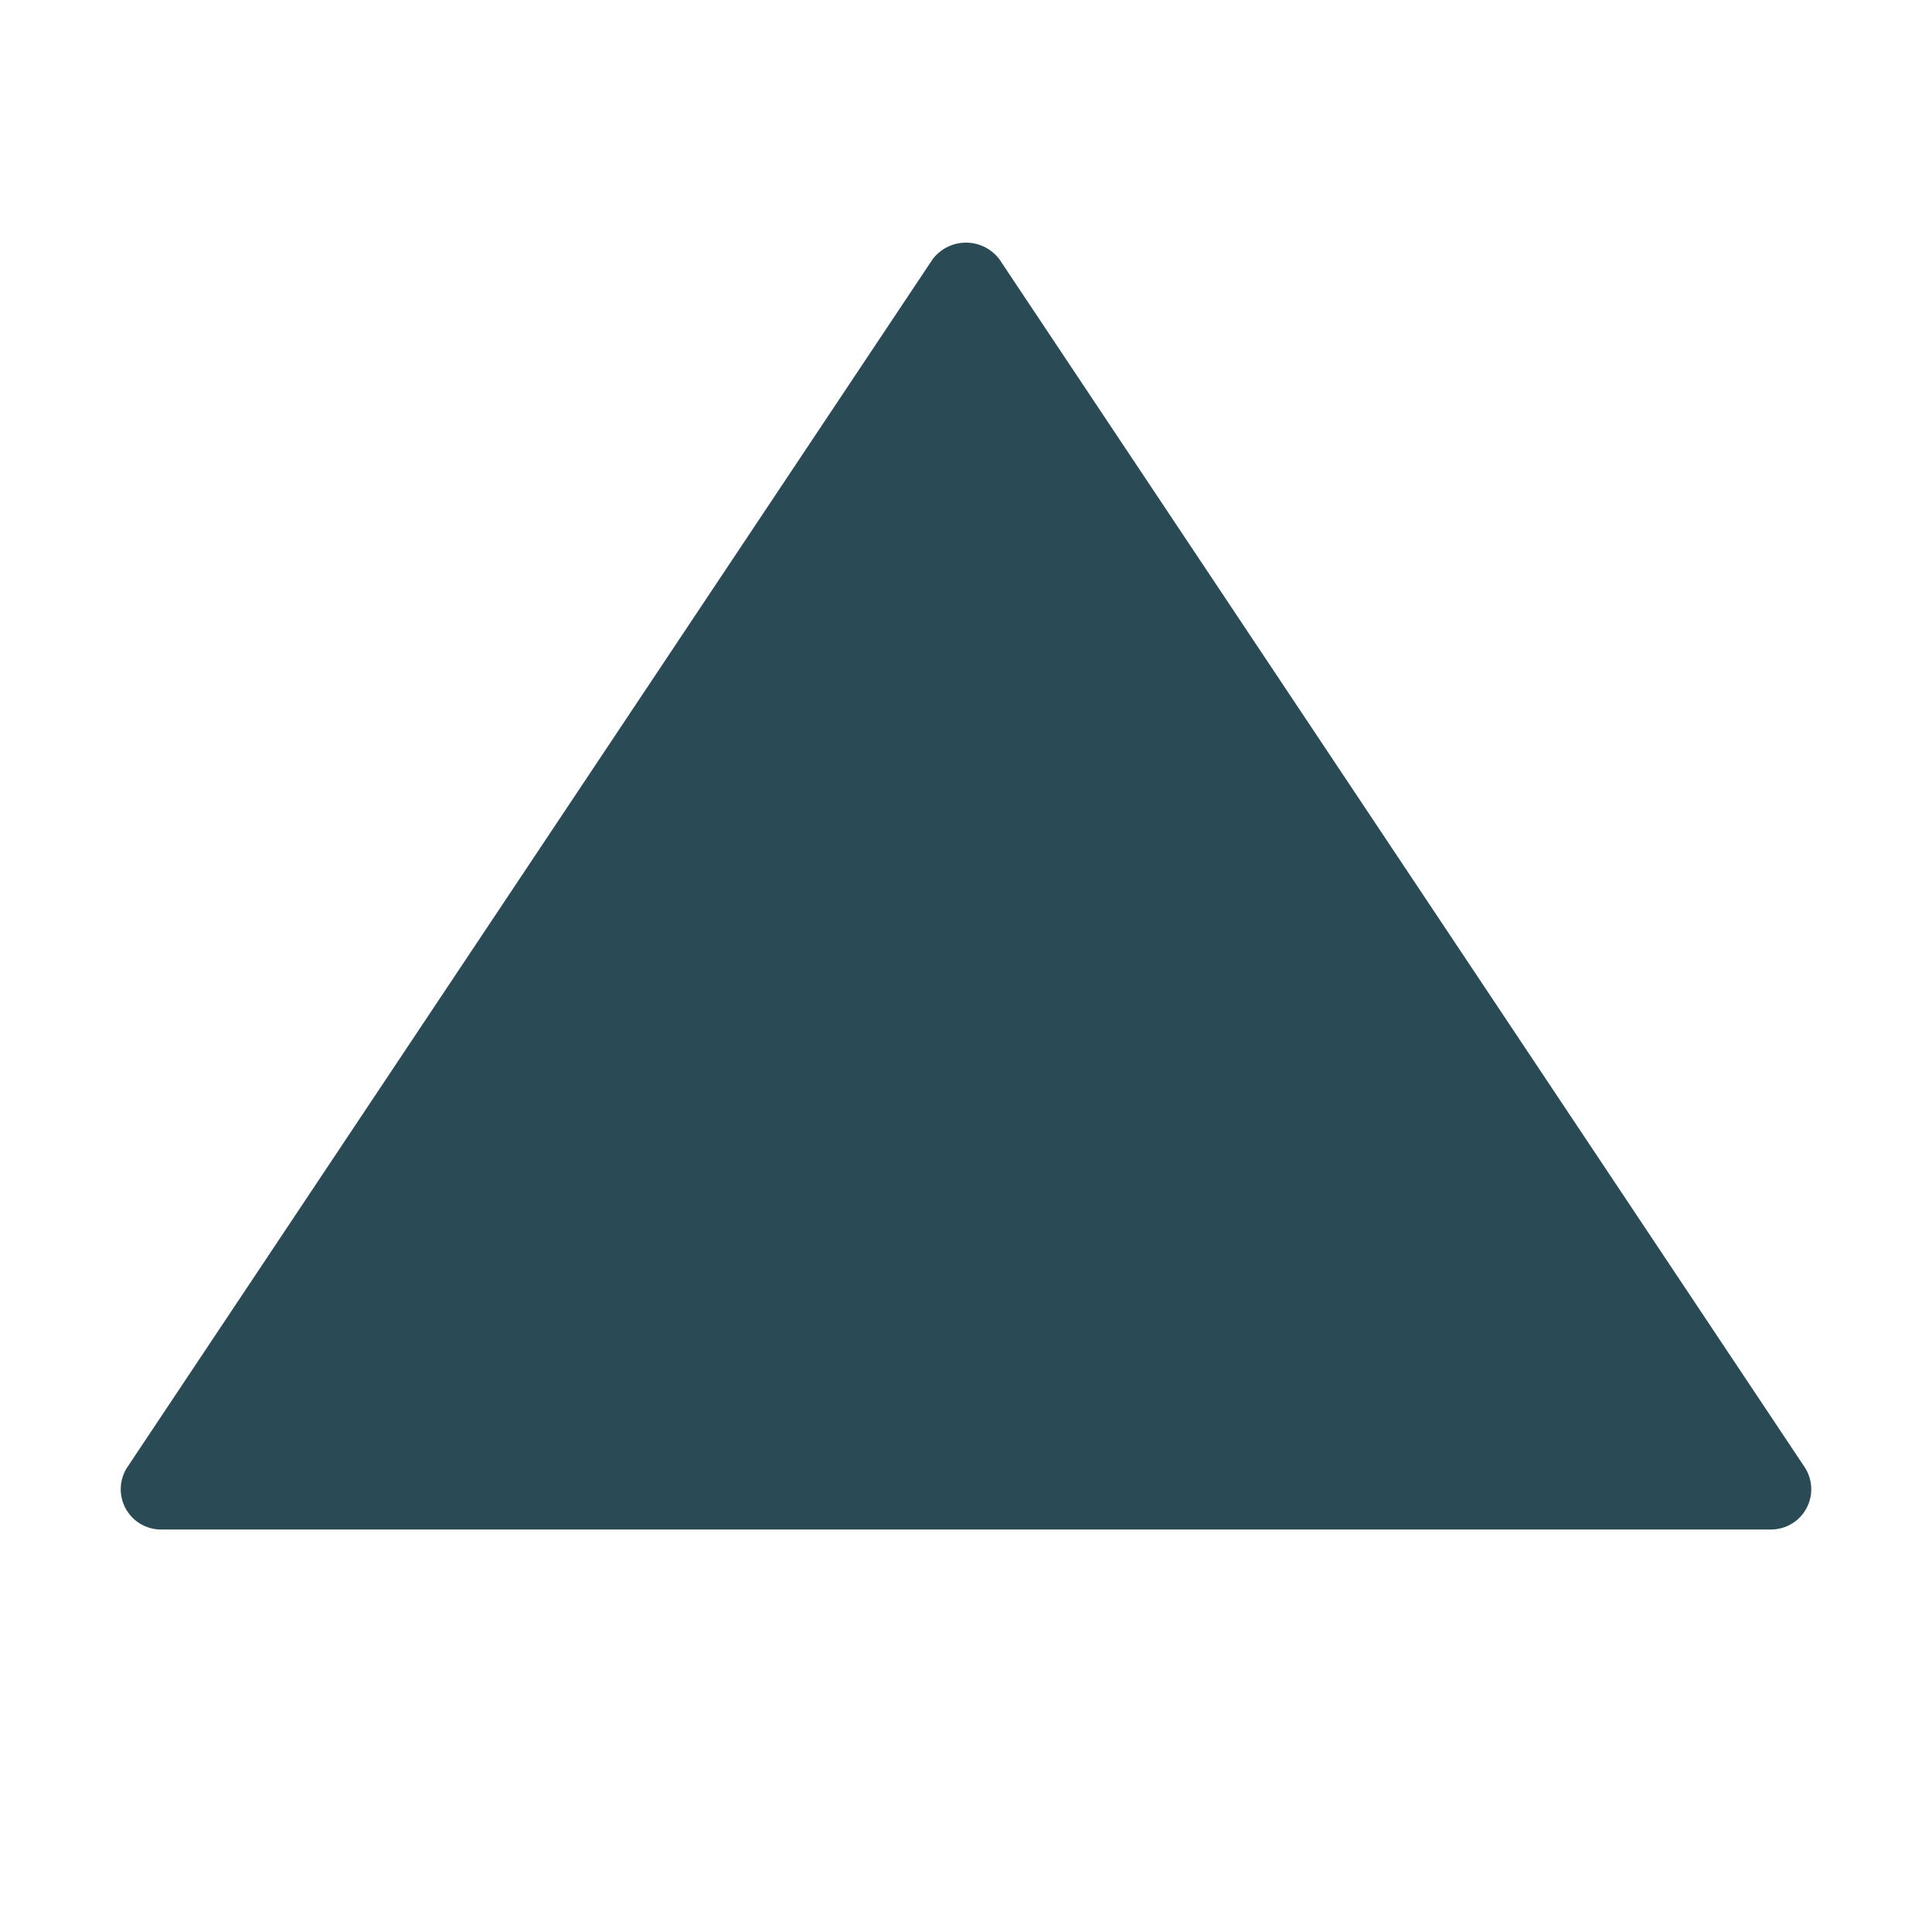 <svg xmlns="http://www.w3.org/2000/svg" height="48" width="48" viewBox="0 0 48 48"><path d="M24.832,6.445a1.039,1.039,0,0,0-1.664,0l-20,30A1,1,0,0,0,4,38H44a1,1,0,0,0,.832-1.555Z" fill="#2a4b55"></path></svg>